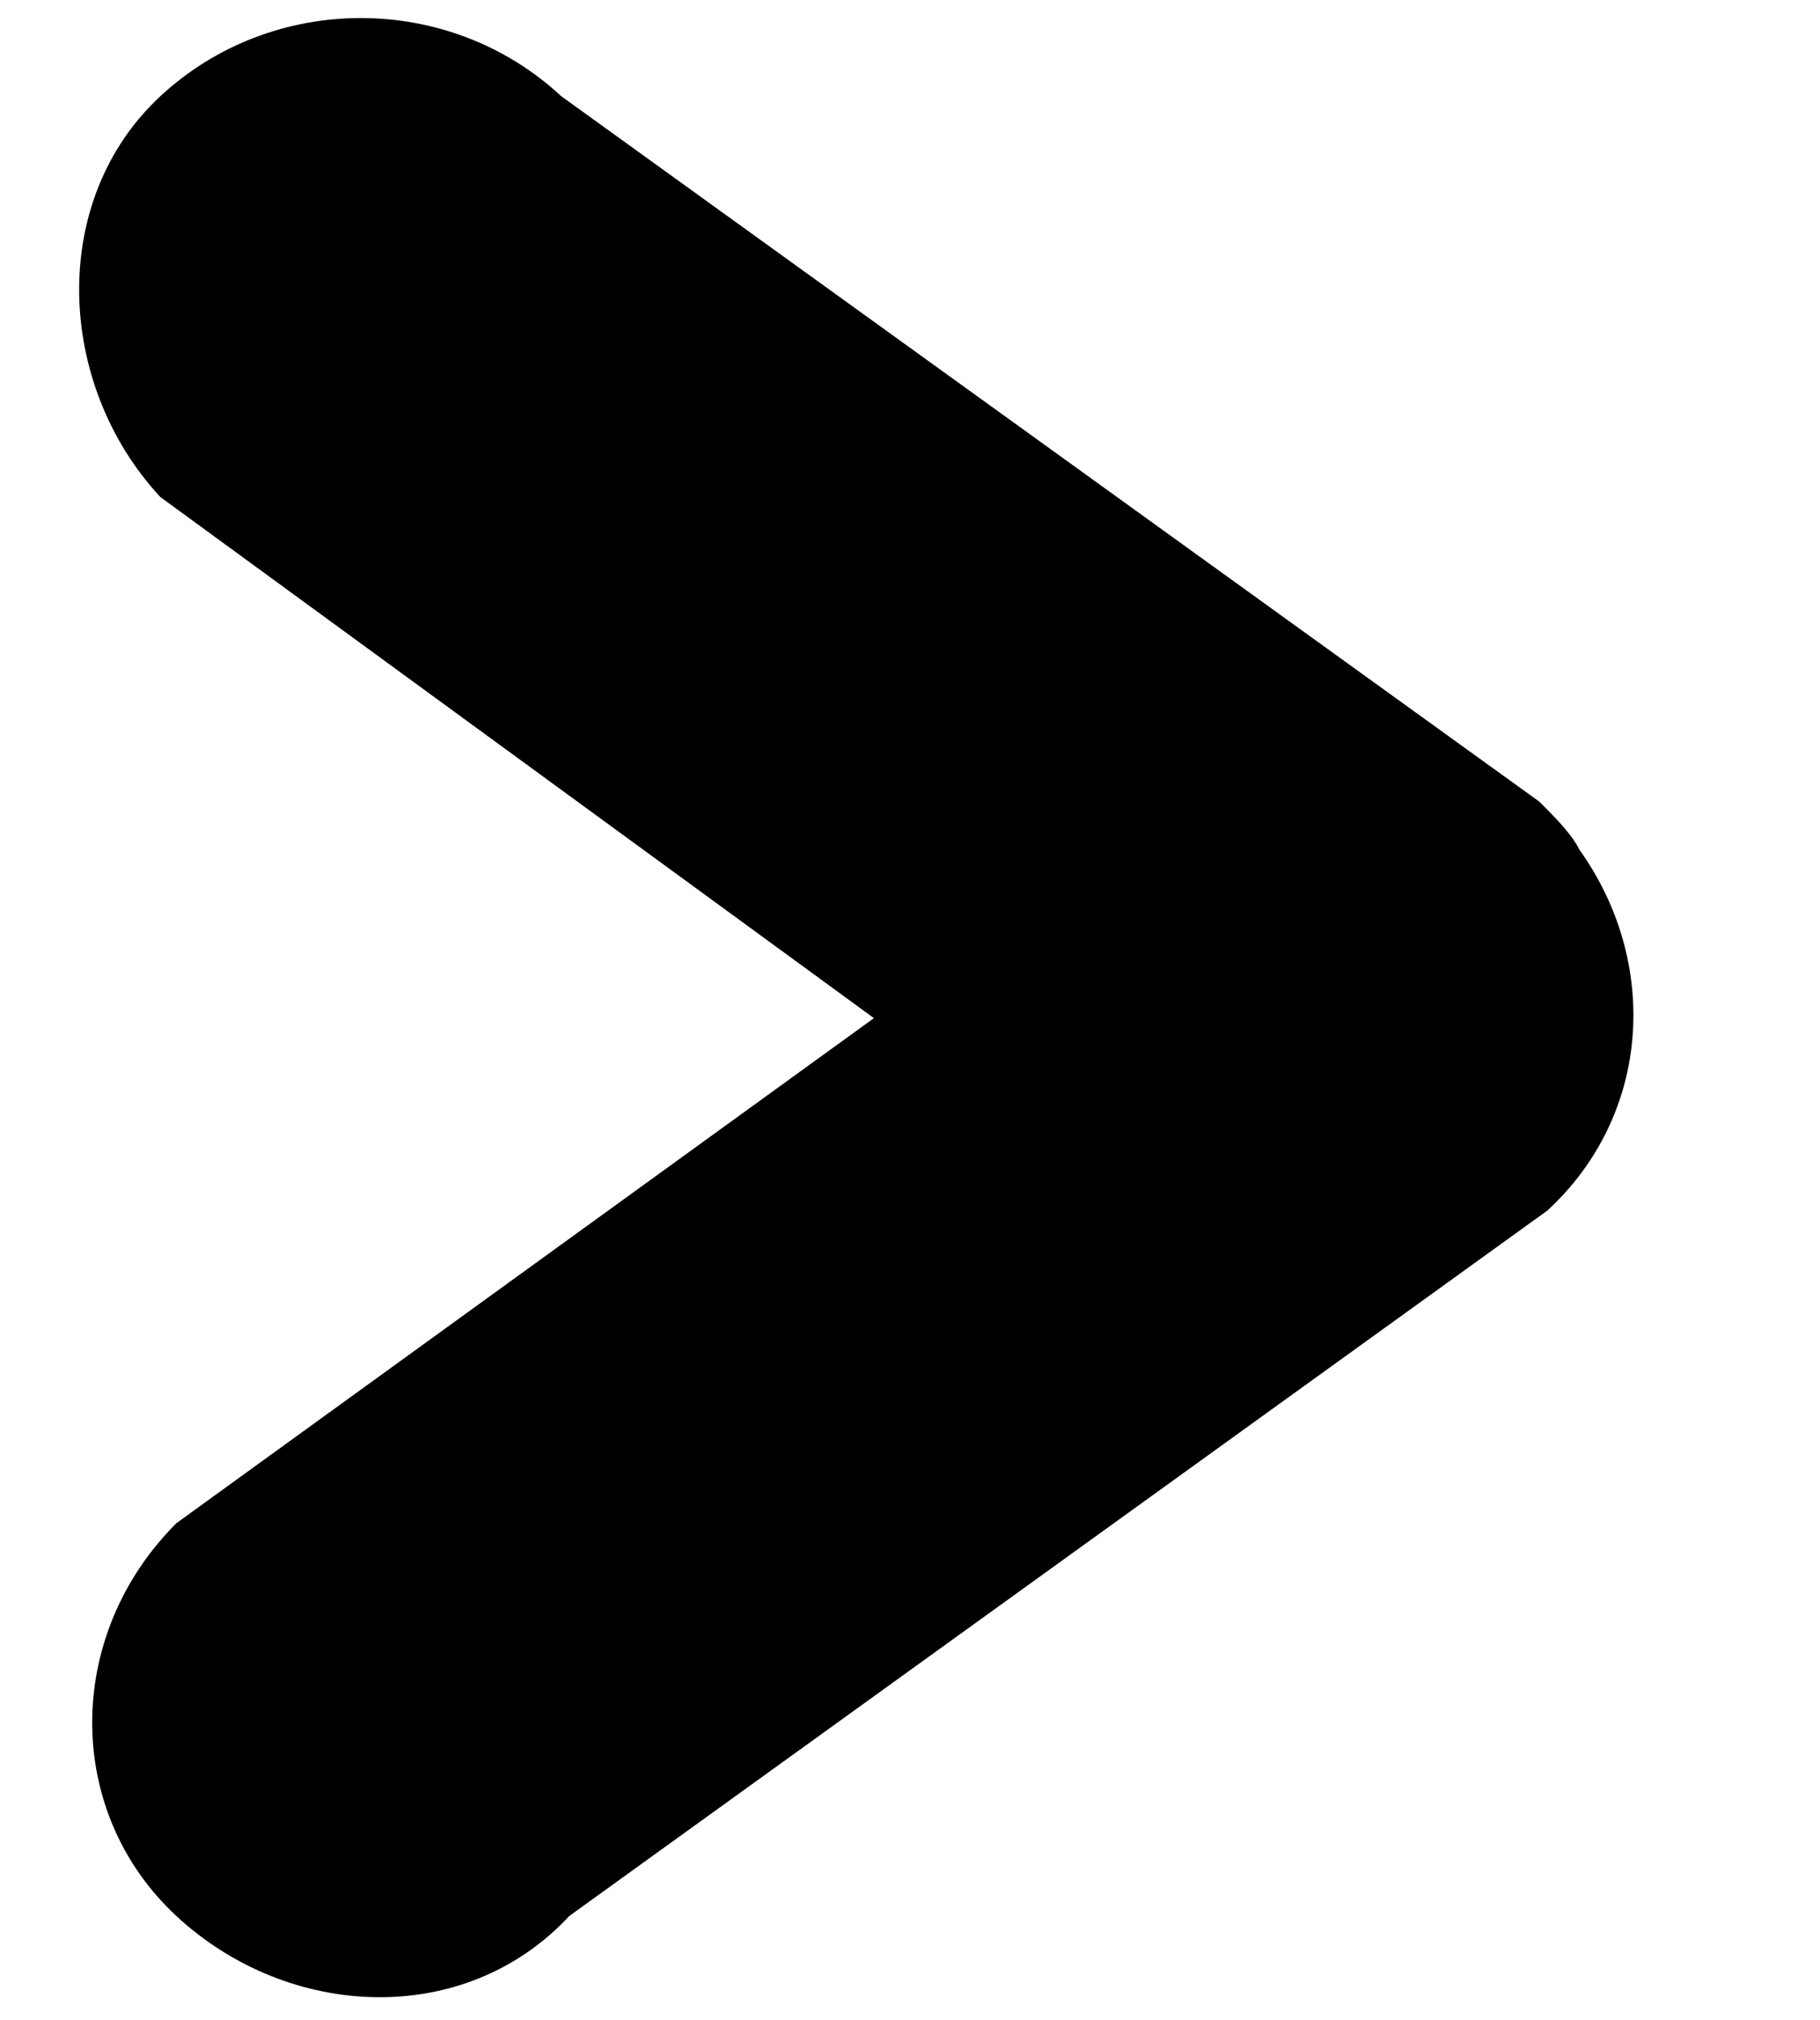 <svg version="1.1" id="iconRightArrow" xmlns="http://www.w3.org/2000/svg" xmlns:xlink="http://www.w3.org/1999/xlink" x="0px"
	 y="0px" viewBox="0 0 22.7 25.2" enable-background="new 0 0 22.7 25.2" xml:space="preserve">
<path id="iconRightArrow" d="M19.7,10.6c-0.1-0.2-0.3-0.4-0.5-0.6L7,1.2C5.6-0.1,3.4-0.1,2,1.2S0.7,4.8,2,6.2l8.9,6.5L2.2,19
	c-1.4,1.4-1.4,3.6,0,4.9s3.6,1.4,4.9,0l12.2-8.8C20.6,13.9,20.7,12,19.7,10.6z" />
</svg>
